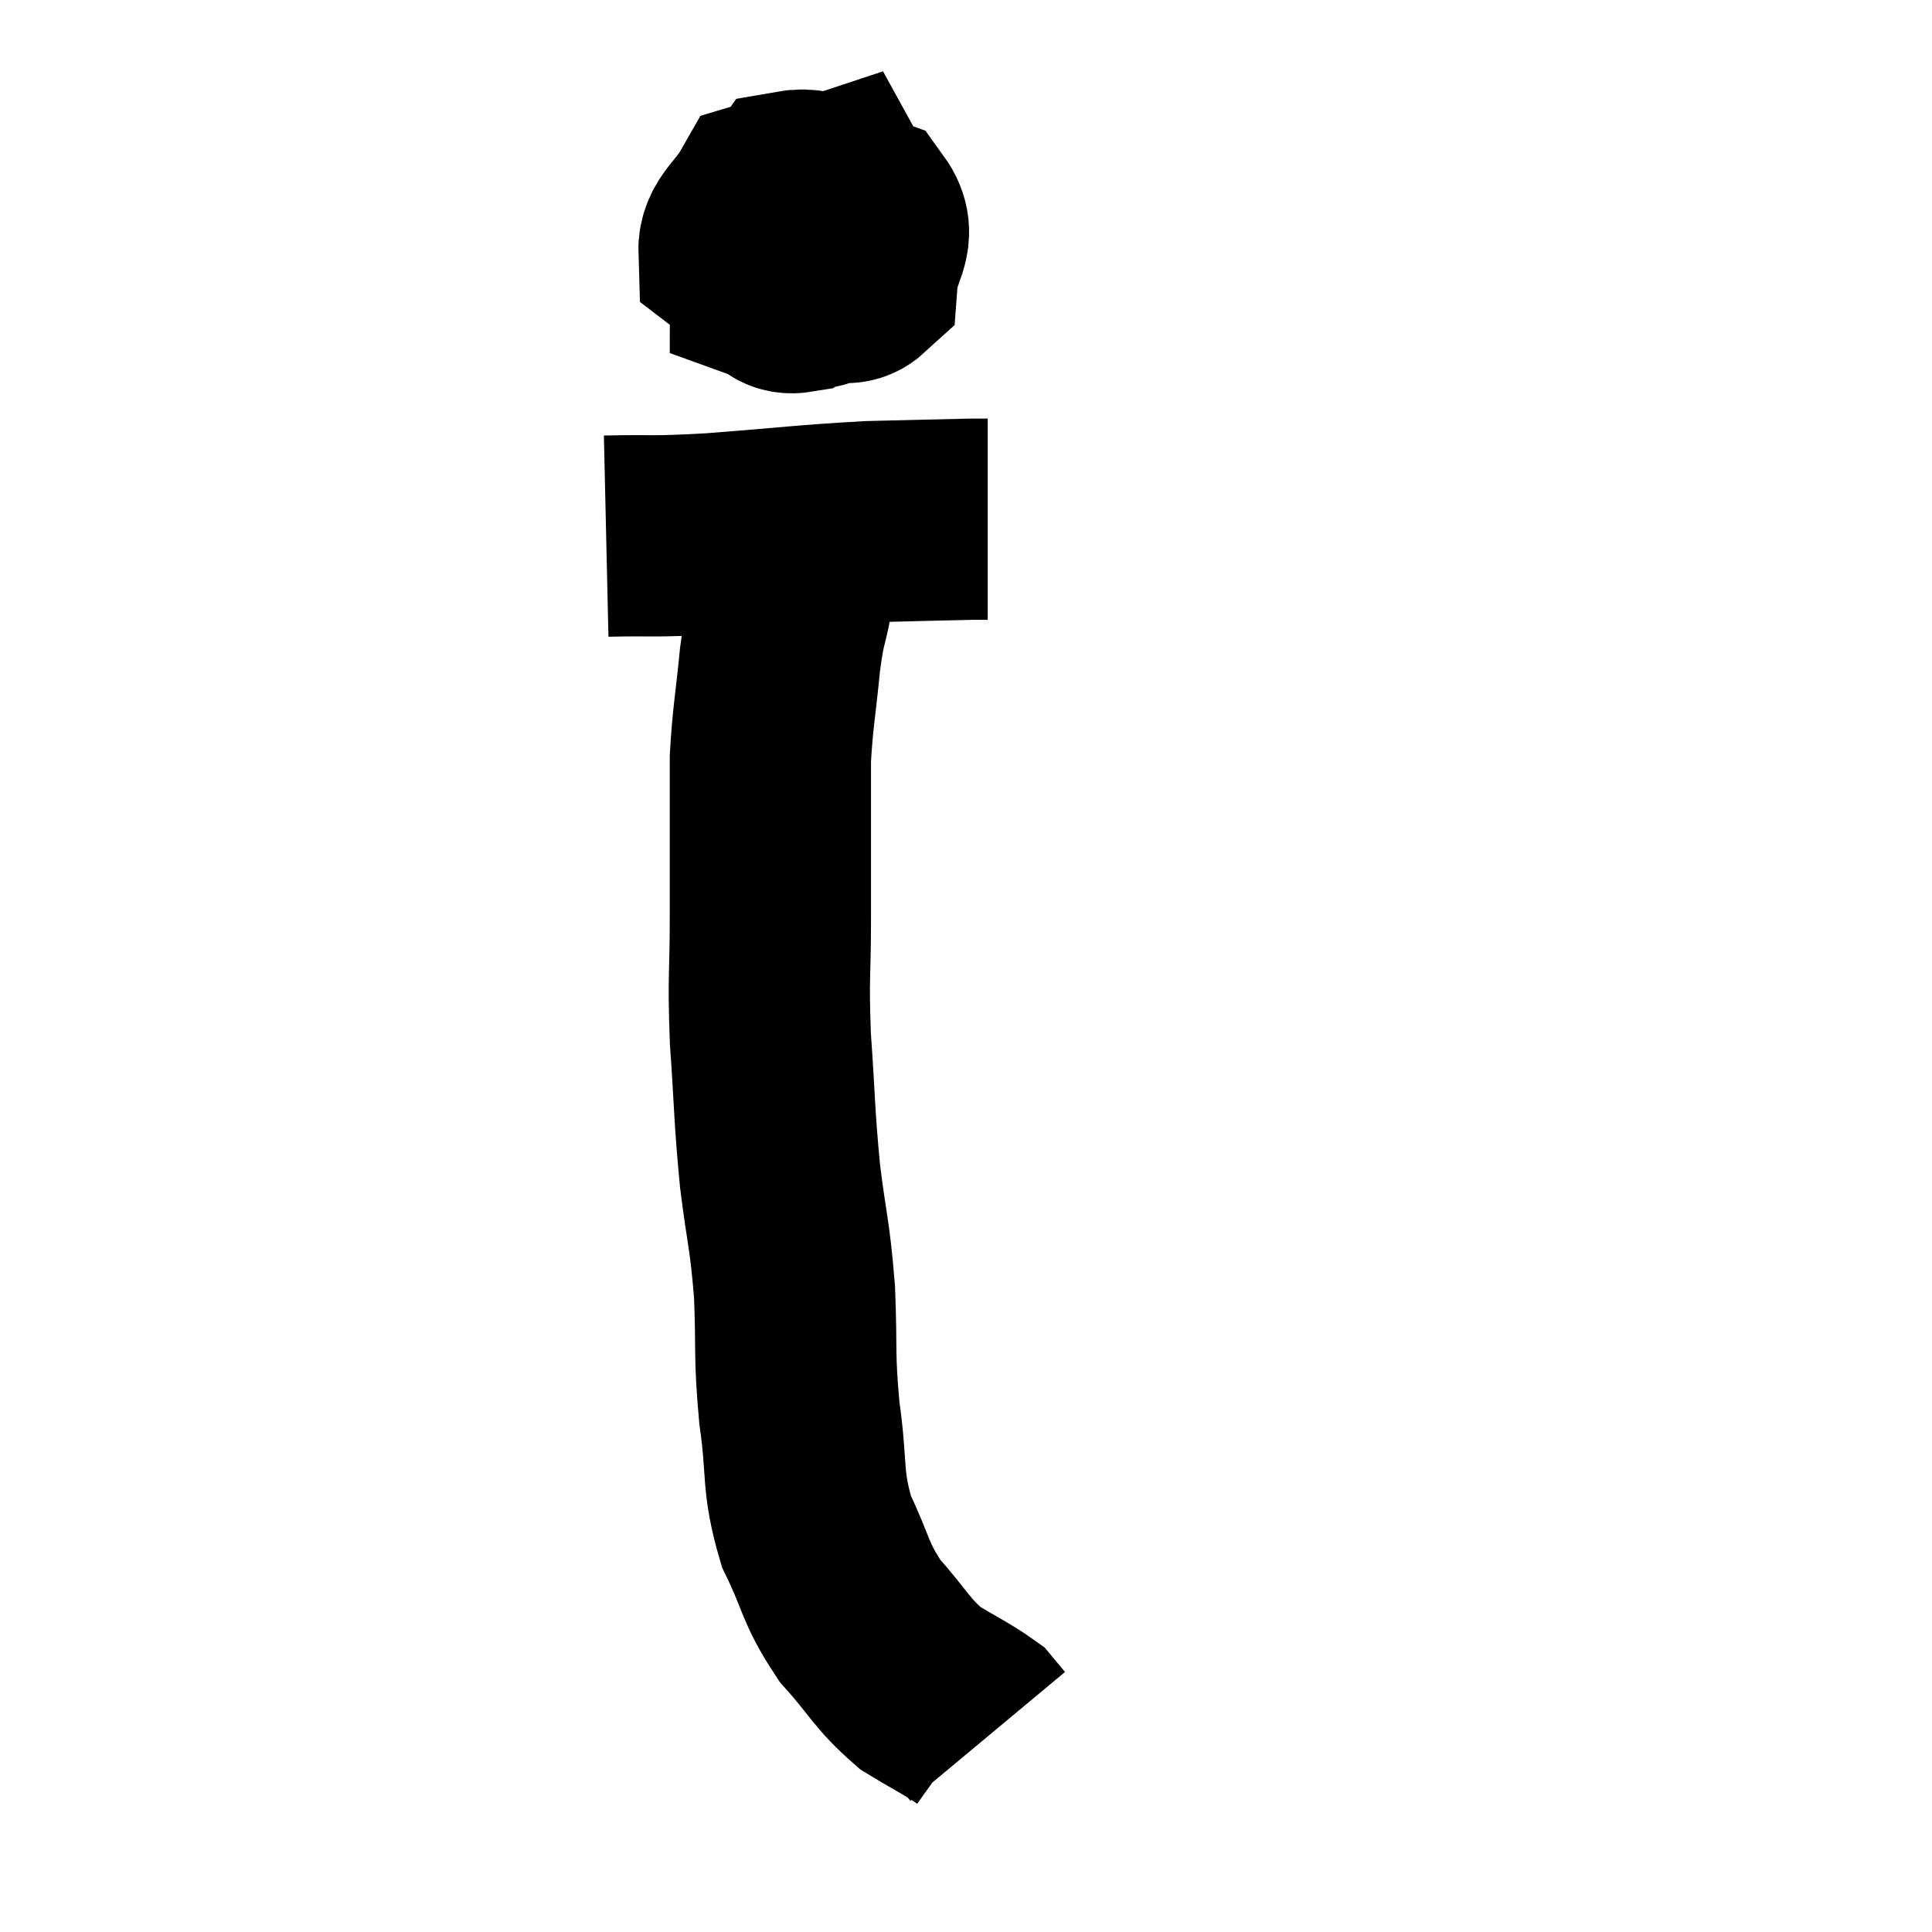 <svg width="48" height="48" viewBox="0 0 48 48" xmlns="http://www.w3.org/2000/svg"><path d="M 19.8 5.94 C 19.47 6.48, 19.14 6.69, 19.14 7.02 C 19.47 7.14, 19.44 7.32, 19.8 7.26 C 20.19 7.02, 20.34 7.395, 20.58 6.78 C 20.67 5.79, 20.985 5.205, 20.76 4.8 C 20.22 4.98, 19.935 4.665, 19.68 5.16 C 19.71 5.97, 19.56 6.345, 19.74 6.78 C 20.07 6.84, 20.205 7.2, 20.4 6.9 C 20.46 6.24, 20.85 6.06, 20.52 5.58 C 19.8 5.28, 19.62 4.815, 19.08 4.98 C 18.72 5.61, 18.345 5.775, 18.36 6.24 C 18.75 6.54, 18.735 6.855, 19.14 6.84 C 19.56 6.51, 19.68 6.555, 19.98 6.18 C 20.16 5.76, 20.31 5.46, 20.34 5.34 C 20.22 5.52, 20.19 5.37, 20.1 5.7 C 20.04 6.18, 19.68 6.36, 19.98 6.66 C 20.64 6.78, 20.94 7.23, 21.3 6.9 C 21.36 6.12, 21.81 5.88, 21.42 5.34 C 20.58 5.04, 20.34 4.635, 19.74 4.74 C 19.38 5.25, 19.2 5.505, 19.02 5.76 L 19.02 5.76" fill="none" stroke="black" stroke-width="5"></path><path d="M 15.06 13.32 C 16.38 13.29, 16.065 13.35, 17.7 13.26 C 19.65 13.11, 19.995 13.05, 21.6 12.96 C 22.86 12.93, 23.385 12.915, 24.12 12.9 C 24.33 12.9, 24.435 12.9, 24.54 12.9 L 24.54 12.9" fill="none" stroke="black" stroke-width="5"></path><path d="M 19.68 13.62 C 19.68 14.22, 19.755 14.13, 19.68 14.82 C 19.53 15.6, 19.515 15.375, 19.38 16.38 C 19.26 17.61, 19.2 17.805, 19.14 18.84 C 19.14 19.68, 19.14 19.53, 19.14 20.52 C 19.14 21.66, 19.14 21.48, 19.14 22.8 C 19.14 24.3, 19.08 24.195, 19.14 25.8 C 19.26 27.51, 19.23 27.645, 19.38 29.22 C 19.56 30.66, 19.62 30.63, 19.74 32.1 C 19.8 33.6, 19.725 33.615, 19.86 35.1 C 20.07 36.57, 19.905 36.75, 20.28 38.04 C 20.82 39.15, 20.715 39.285, 21.36 40.26 C 22.11 41.1, 22.14 41.31, 22.86 41.94 C 23.55 42.36, 23.82 42.48, 24.24 42.78 C 24.39 42.96, 24.465 43.05, 24.54 43.14 L 24.54 43.14" fill="none" stroke="black" stroke-width="5"></path></svg>